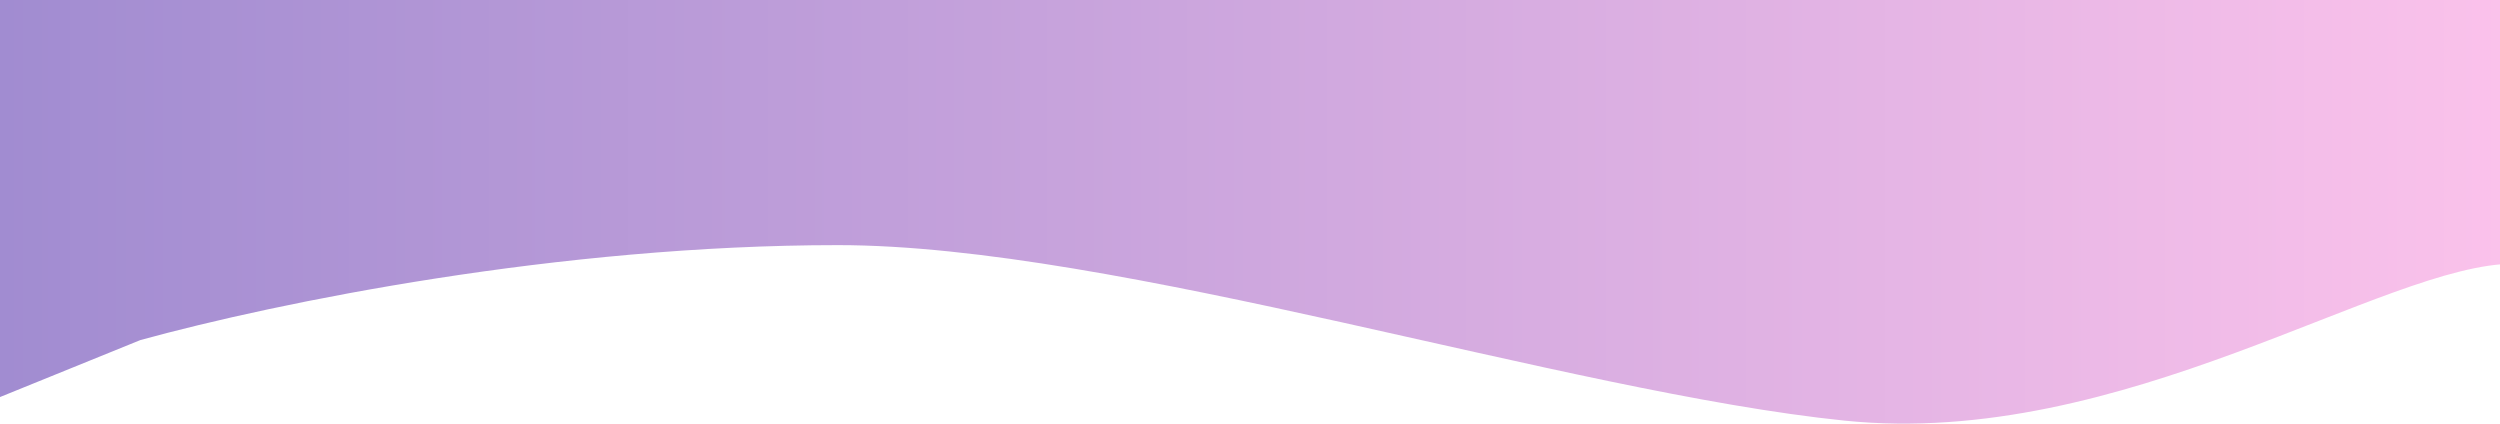 <svg width="1440" height="244" viewBox="0 0 1440 244" fill="none" xmlns="http://www.w3.org/2000/svg">
<path fill-rule="evenodd" clip-rule="evenodd" d="M1448 228.698V151.909C1373.5 151.91 1222.99 258.693 1062.5 242.286C902.013 225.879 643.153 141.194 482.667 141.194C322.18 141.194 160.487 174.008 80.847 195.884L0 228.698V-1H80.847C160.487 -1 322.18 -1 482.667 -1C643.153 -1 804.847 -1 965.333 -1C1125.82 -1 1287.51 -1 1367.15 -1H1448V228.698Z" fill="url(#paint0_linear_1_297)"/>
<defs>
<linearGradient id="paint0_linear_1_297" x1="1448" y1="121.5" x2="0" y2="121.5" gradientUnits="userSpaceOnUse">
<stop stop-color="#FBC2EB"/>
<stop offset="1" stop-color="#A18CD1"/>
</linearGradient>
</defs>
</svg>
